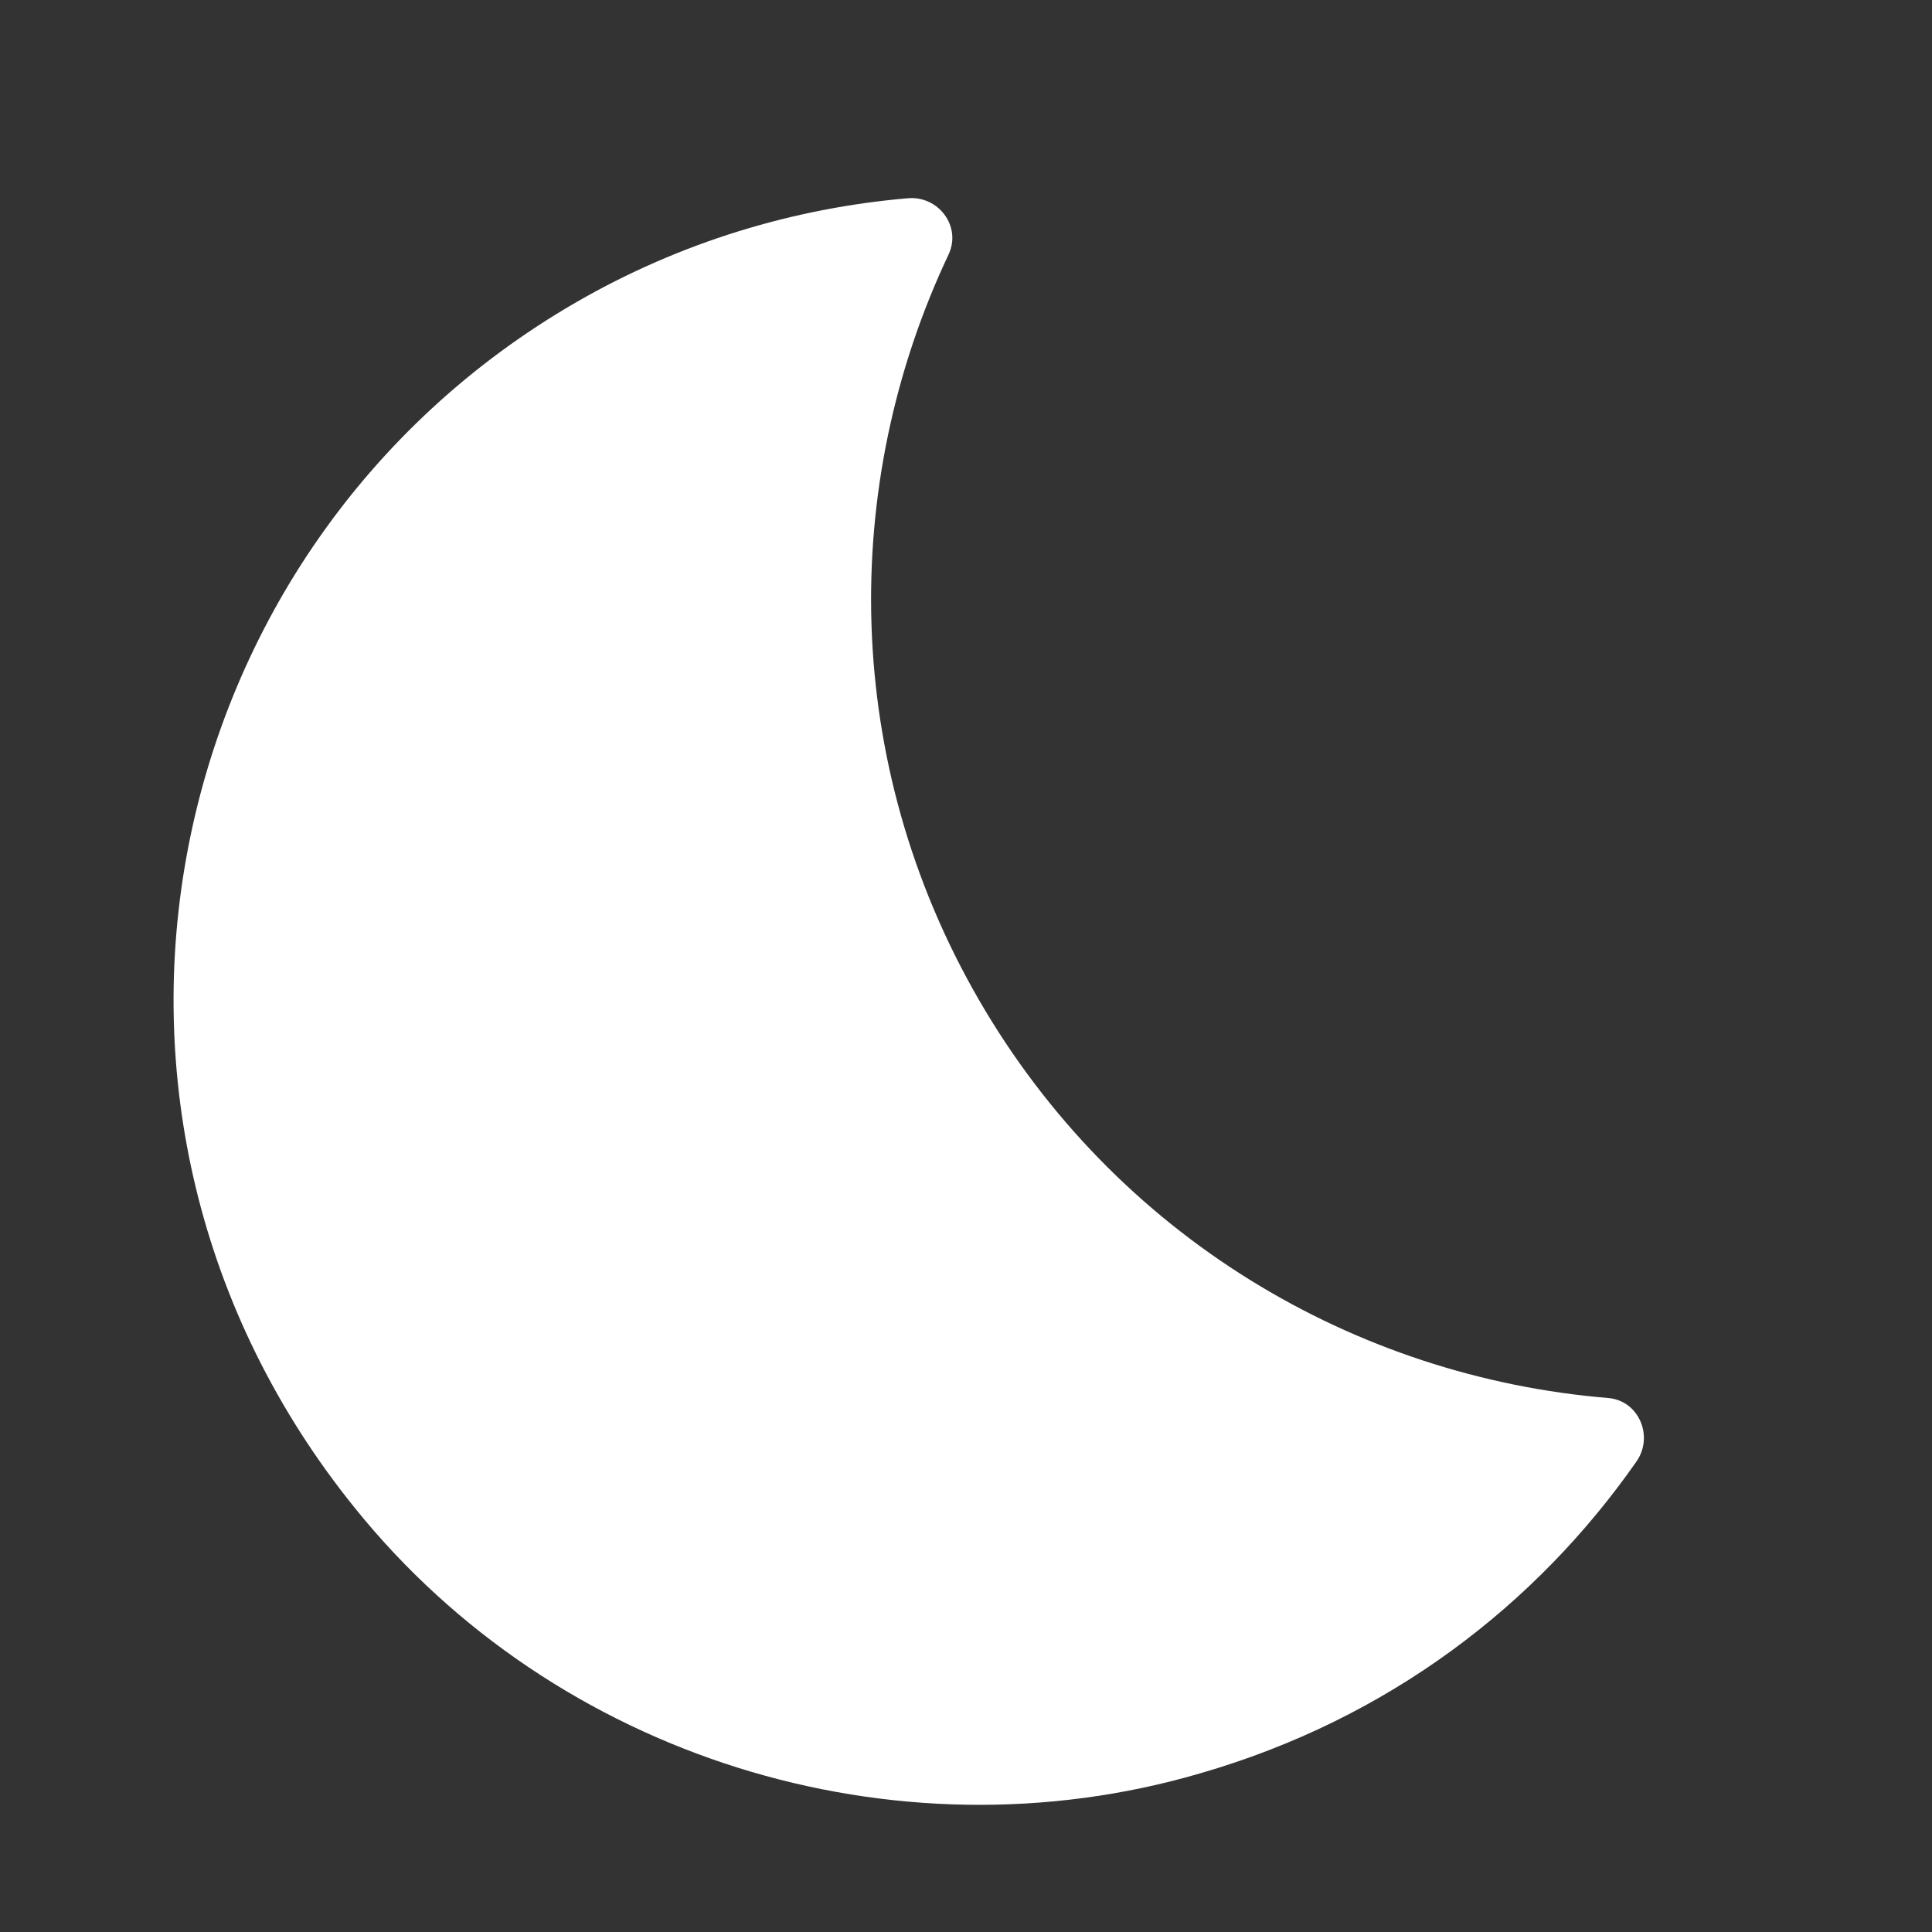 <svg width="16" height="16" viewBox="0 0 16 16" fill="none" xmlns="http://www.w3.org/2000/svg">
<rect x="0" y="0" width="16" height="16" fill="#333333" stroke="none"/>
<path d="M9.936 14.687C11.507 14.234 12.728 13.283 13.55 12.107C13.699 11.898 13.574 11.601 13.321 11.578C11.22 11.405 9.239 10.24 8.105 8.277C6.972 6.314 6.954 4.015 7.855 2.109C7.966 1.875 7.771 1.618 7.516 1.642C6.577 1.723 5.638 2.003 4.772 2.503C1.279 4.52 0.301 9.226 2.94 12.49C4.599 14.55 7.4 15.428 9.936 14.687Z" fill="white"/>
</svg>
